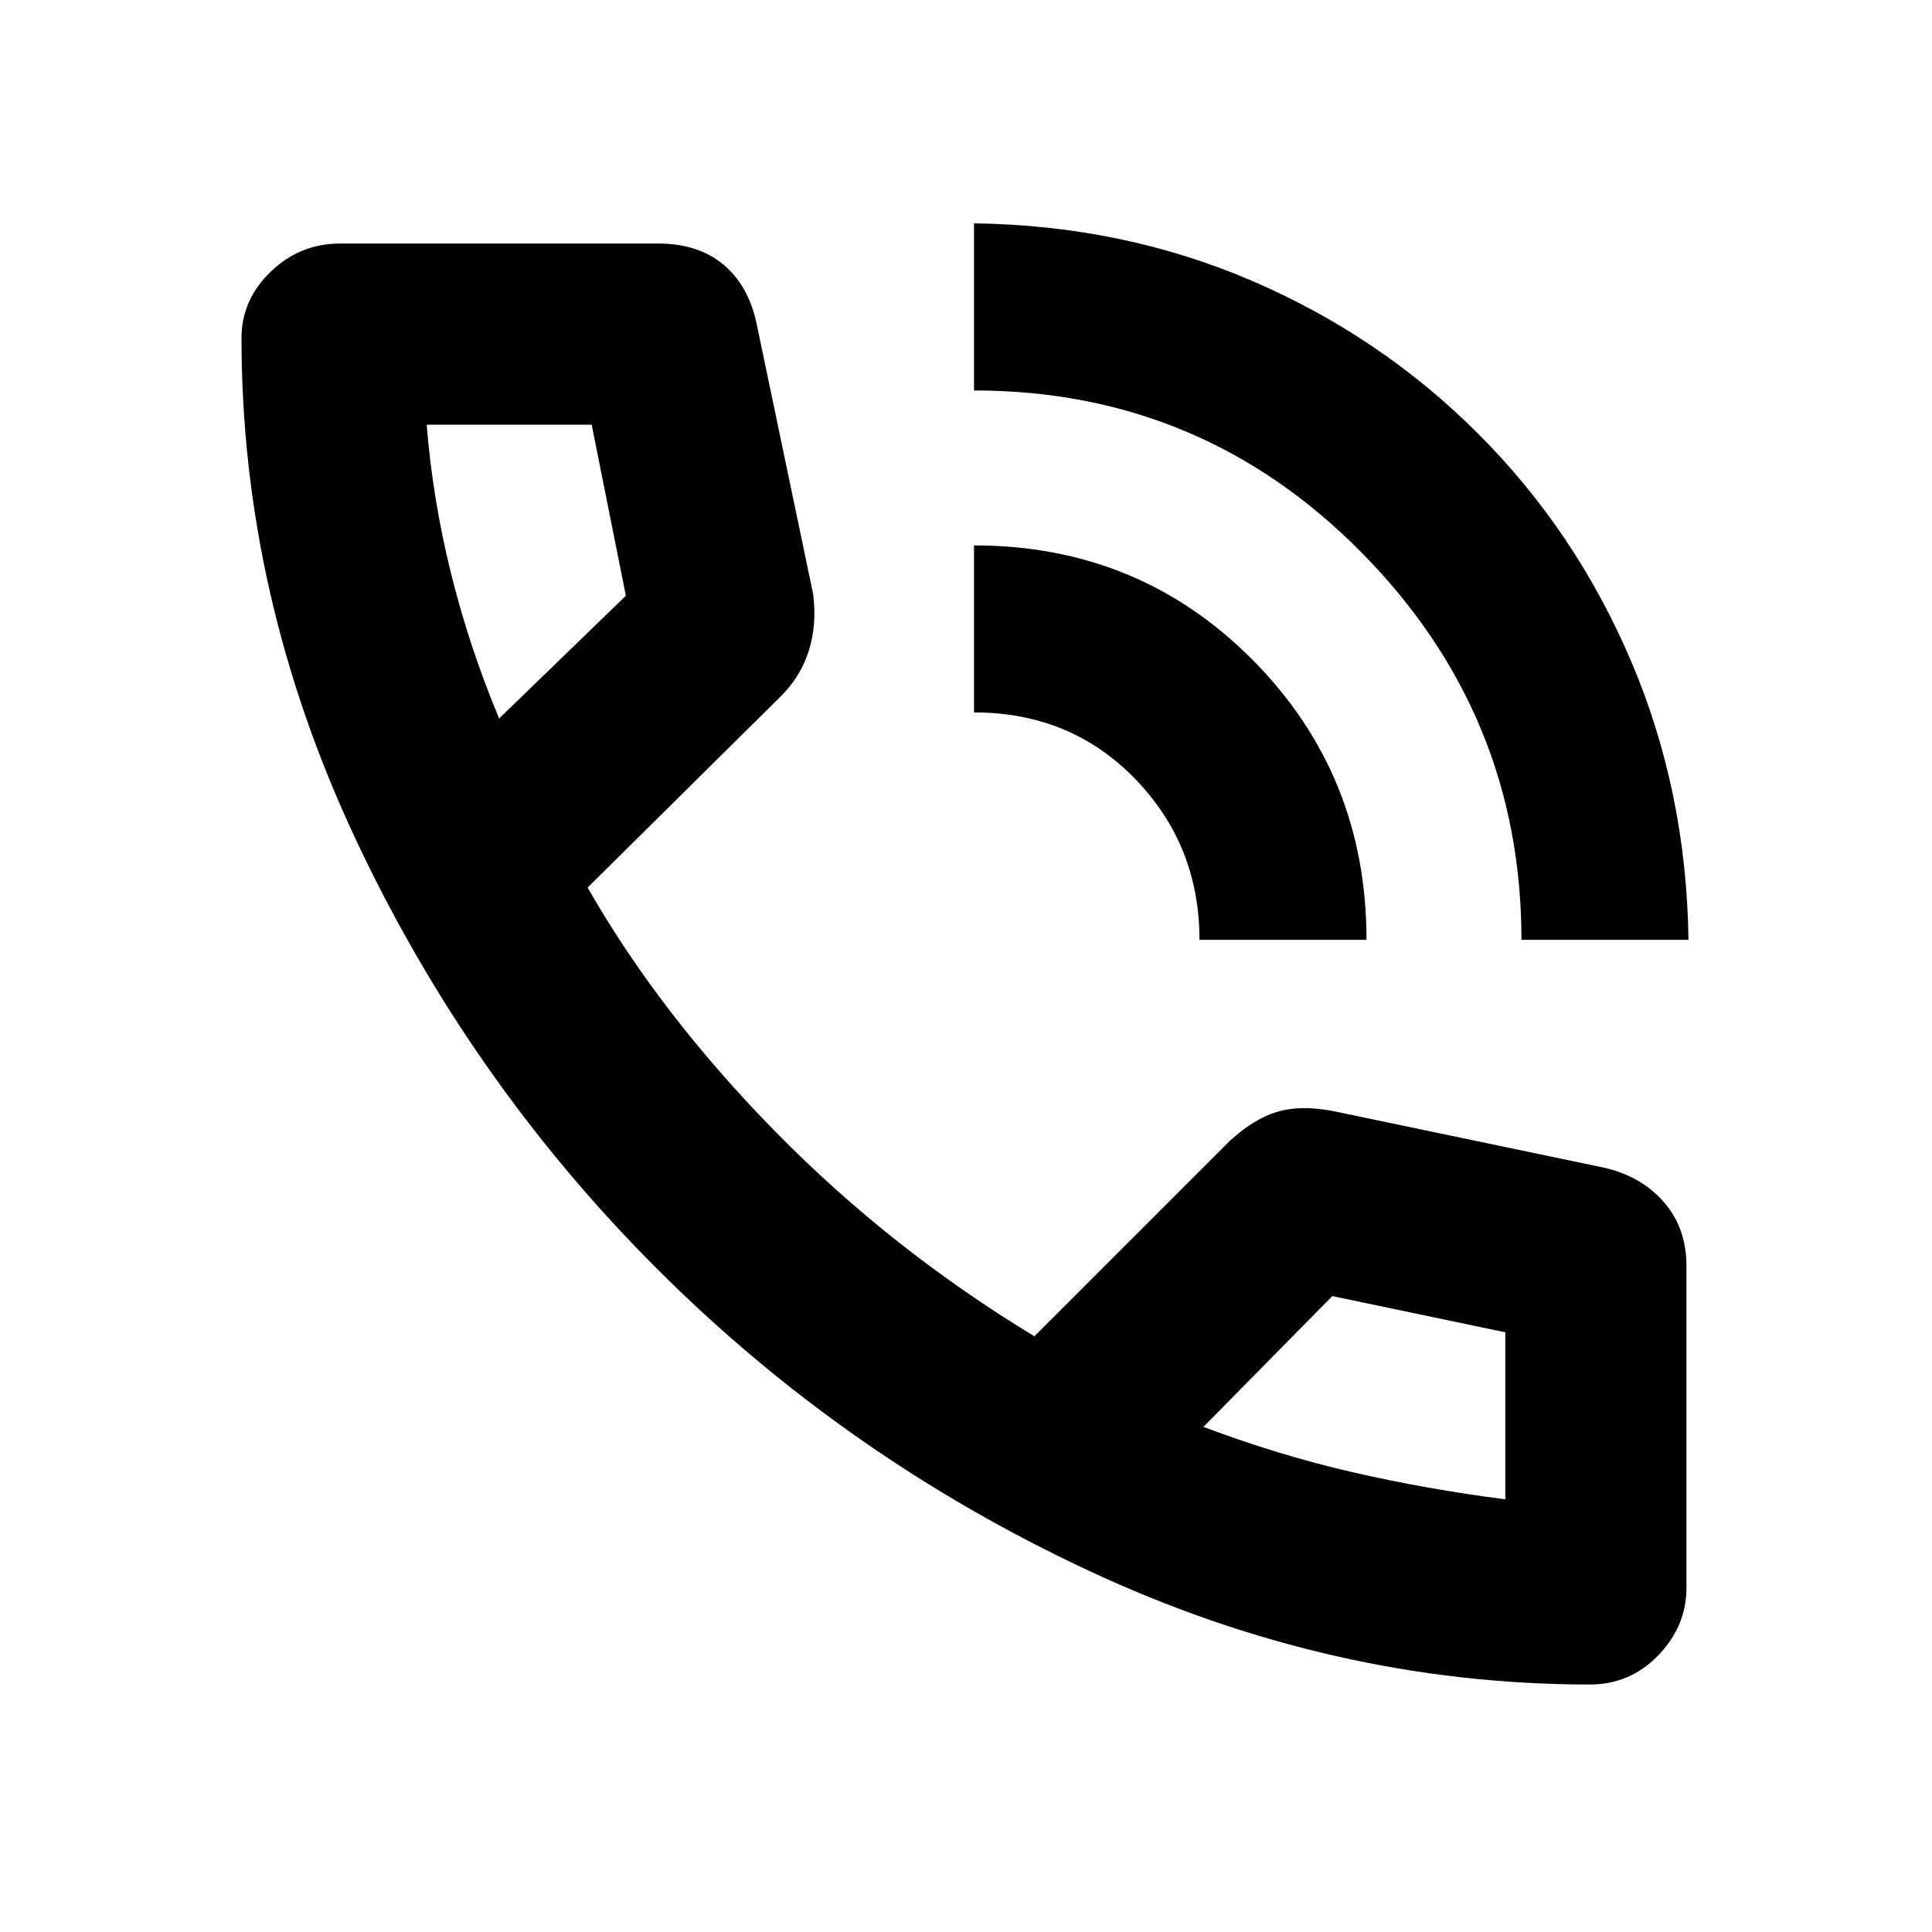 <svg xmlns="http://www.w3.org/2000/svg" height="20" width="20"><path d="M15.75 9.729q0-2.333-1.656-4.01-1.656-1.677-4.011-1.677v-1.73q1.542.021 2.875.594 1.334.573 2.344 1.584 1.01 1.01 1.583 2.354t.594 2.885Zm-3.333 0q0-.979-.667-1.667-.667-.687-1.667-.687V5.646q1.709 0 2.886 1.187 1.177 1.188 1.177 2.896Zm4.041 7.709q-2.666 0-5.187-1.178-2.521-1.177-4.469-3.125-1.948-1.947-3.125-4.458Q2.5 6.167 2.5 3.5q0-.396.302-.687.302-.292.719-.292h3.291q.417 0 .678.219.26.218.343.614l.584 2.792q.041.312-.042.583-.083.271-.292.479l-2 1.98q.75 1.312 1.948 2.531t2.677 2.114l2.021-2.021q.25-.229.49-.302.239-.072.573-.01l2.791.583q.396.084.636.355.239.27.239.666v3.334q0 .395-.291.697-.292.303-.709.303Zm-11.291-10 1.312-1.271-.354-1.771H4.417q.062.771.25 1.531.187.761.5 1.511Zm10.416 8.083v-1.729l-1.791-.375-1.334 1.354q.771.291 1.542.469.771.177 1.583.281Zm-3.125-.75ZM5.167 7.438Z"/></svg>